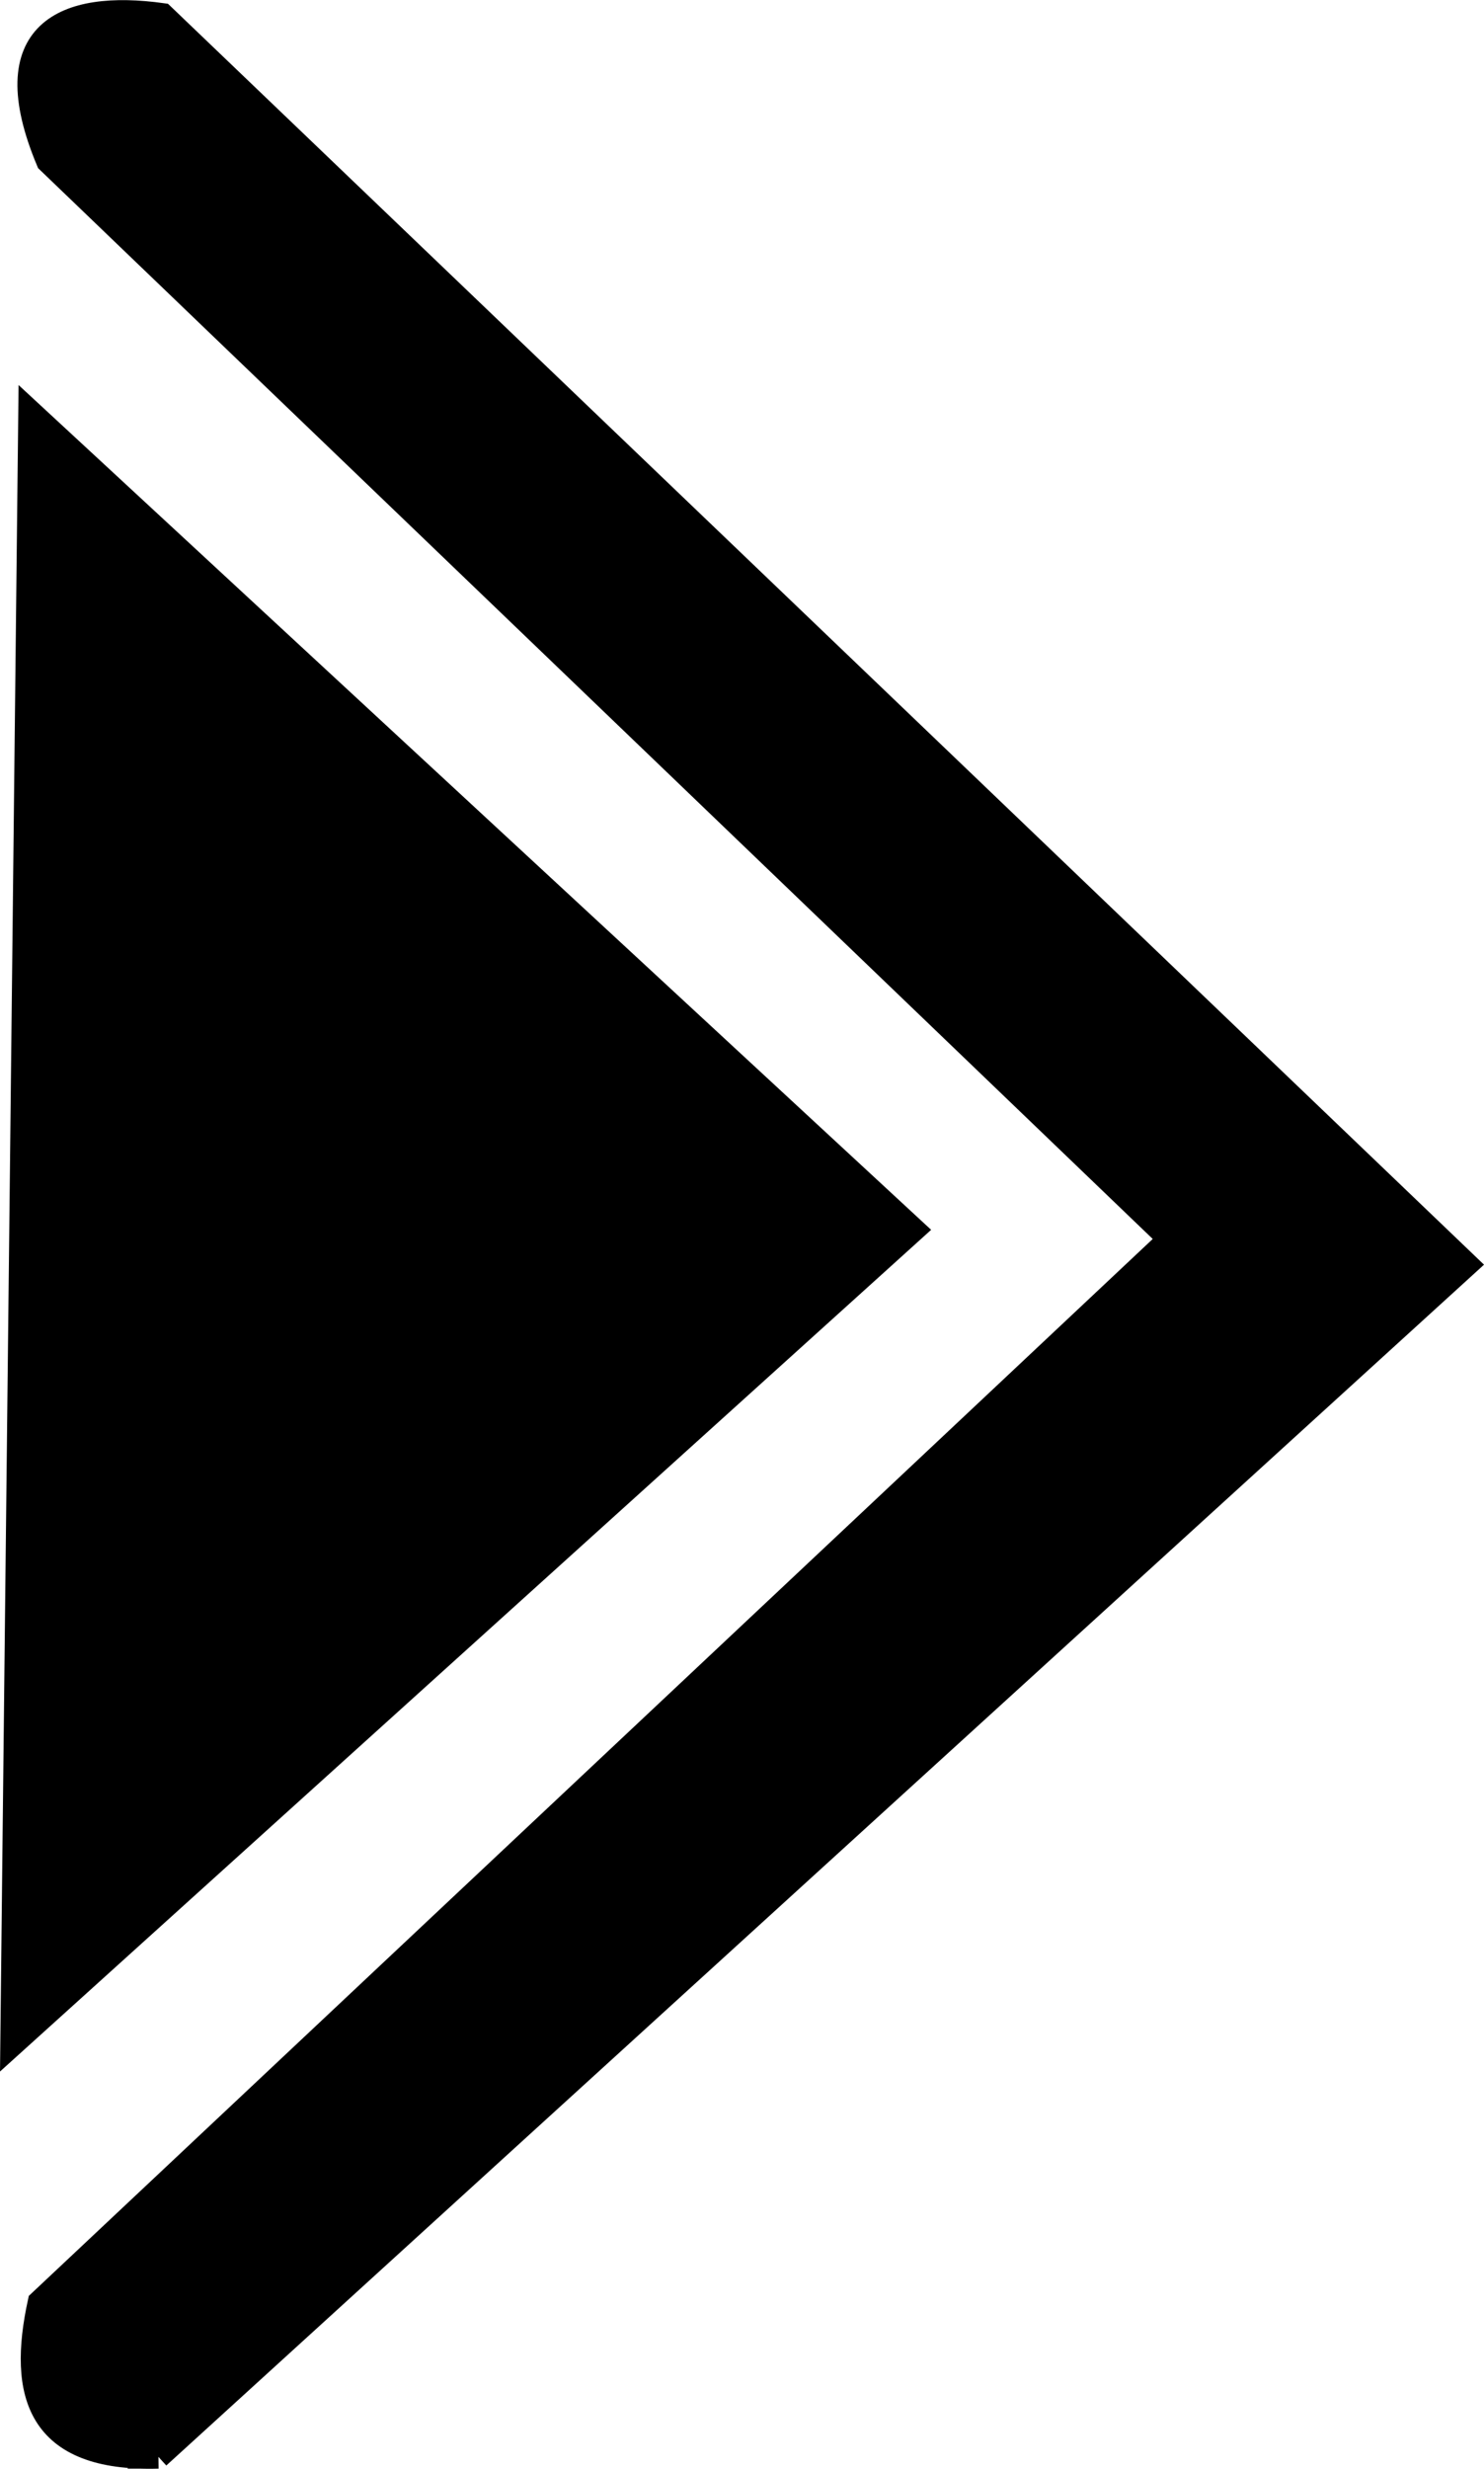 <?xml version="1.0" encoding="UTF-8" standalone="no"?>
<!-- Created with Inkscape (http://www.inkscape.org/) -->

<svg
   version="1.1"
   id="svg50"
   width="61.963"
   height="103.047"
   viewBox="0 0 61.963 103.047"
   sodipodi:docname="faviBlack.svg"
   inkscape:version="1.1.1 (3bf5ae0d25, 2021-09-20)"
   xmlns:inkscape="http://www.inkscape.org/namespaces/inkscape"
   xmlns:sodipodi="http://sodipodi.sourceforge.net/DTD/sodipodi-0.dtd"
   xmlns="http://www.w3.org/2000/svg"
   xmlns:svg="http://www.w3.org/2000/svg">
  <defs
     id="defs54">
    <rect
       x="148.492"
       y="154.856"
       width="559.321"
       height="85.56"
       id="rect57258" />
  </defs>
  <sodipodi:namedview
     id="namedview52"
     pagecolor="#505050"
     bordercolor="#eeeeee"
     borderopacity="1"
     inkscape:pageshadow="0"
     inkscape:pageopacity="0"
     inkscape:pagecheckerboard="0"
     showgrid="false"
     inkscape:zoom="1.4142135"
     inkscape:cx="276.12521"
     inkscape:cy="-10.253049"
     inkscape:window-width="1920"
     inkscape:window-height="991"
     inkscape:window-x="-9"
     inkscape:window-y="-9"
     inkscape:window-maximized="1"
     inkscape:current-layer="g56"
     fit-margin-top="0"
     fit-margin-left="0"
     fit-margin-right="0"
     fit-margin-bottom="0" />
  <g
     inkscape:groupmode="layer"
     inkscape:label="Image"
     id="g56"
     transform="translate(-142.112,-158.921)">
    <path
       style="fill:#ff9f00;fill-opacity:1;stroke-width:0.004"
       d=""
       id="path13988" />
    <path
       style="fill:#ff9f00;fill-opacity:1;stroke-width:0.004"
       d=""
       id="path14536" />
    <path
       style="fill:#ff9f00;fill-opacity:1;stroke-width:0.004"
       d=""
       id="path52971" />
    <path
       style="fill:#ff9f00;fill-opacity:1;stroke-width:0.004"
       d=""
       id="path53049" />
    <path
       style="fill:#ff9f00;fill-opacity:1;stroke-width:0.004"
       d=""
       id="path53088" />
    <path
       style="fill:#ff9f00;fill-opacity:1;stroke-width:0.004"
       d=""
       id="path53205" />
    <path
       style="fill:#ff9f00;fill-opacity:1;stroke-width:0.004"
       d=""
       id="path53244" />
    <path
       style="fill:#000000;fill-opacity:1;stroke:#000000;stroke-width:1px;stroke-linecap:butt;stroke-linejoin:miter;stroke-opacity:1"
       d="m 148.719,261.463 54.624,-49.763 -54.447,-52.149 c -4.089,-0.569 -7.032,0.703 -4.773,6.099 l 46.846,44.99 -47.199,44.371 c -0.837,3.842 -0.077,6.598 4.95,6.452 z"
       id="path1157"
       sodipodi:nodetypes="ccccccc" />
    <path
       style="fill:#000000;fill-opacity:1;stroke:#000000;stroke-width:1px;stroke-linecap:butt;stroke-linejoin:miter;stroke-opacity:1"
       d="m 142.625,244.25 37.625,-34 -36.875,-34.125 z"
       id="path1800"
       sodipodi:nodetypes="cccc" />
  </g>
</svg>
